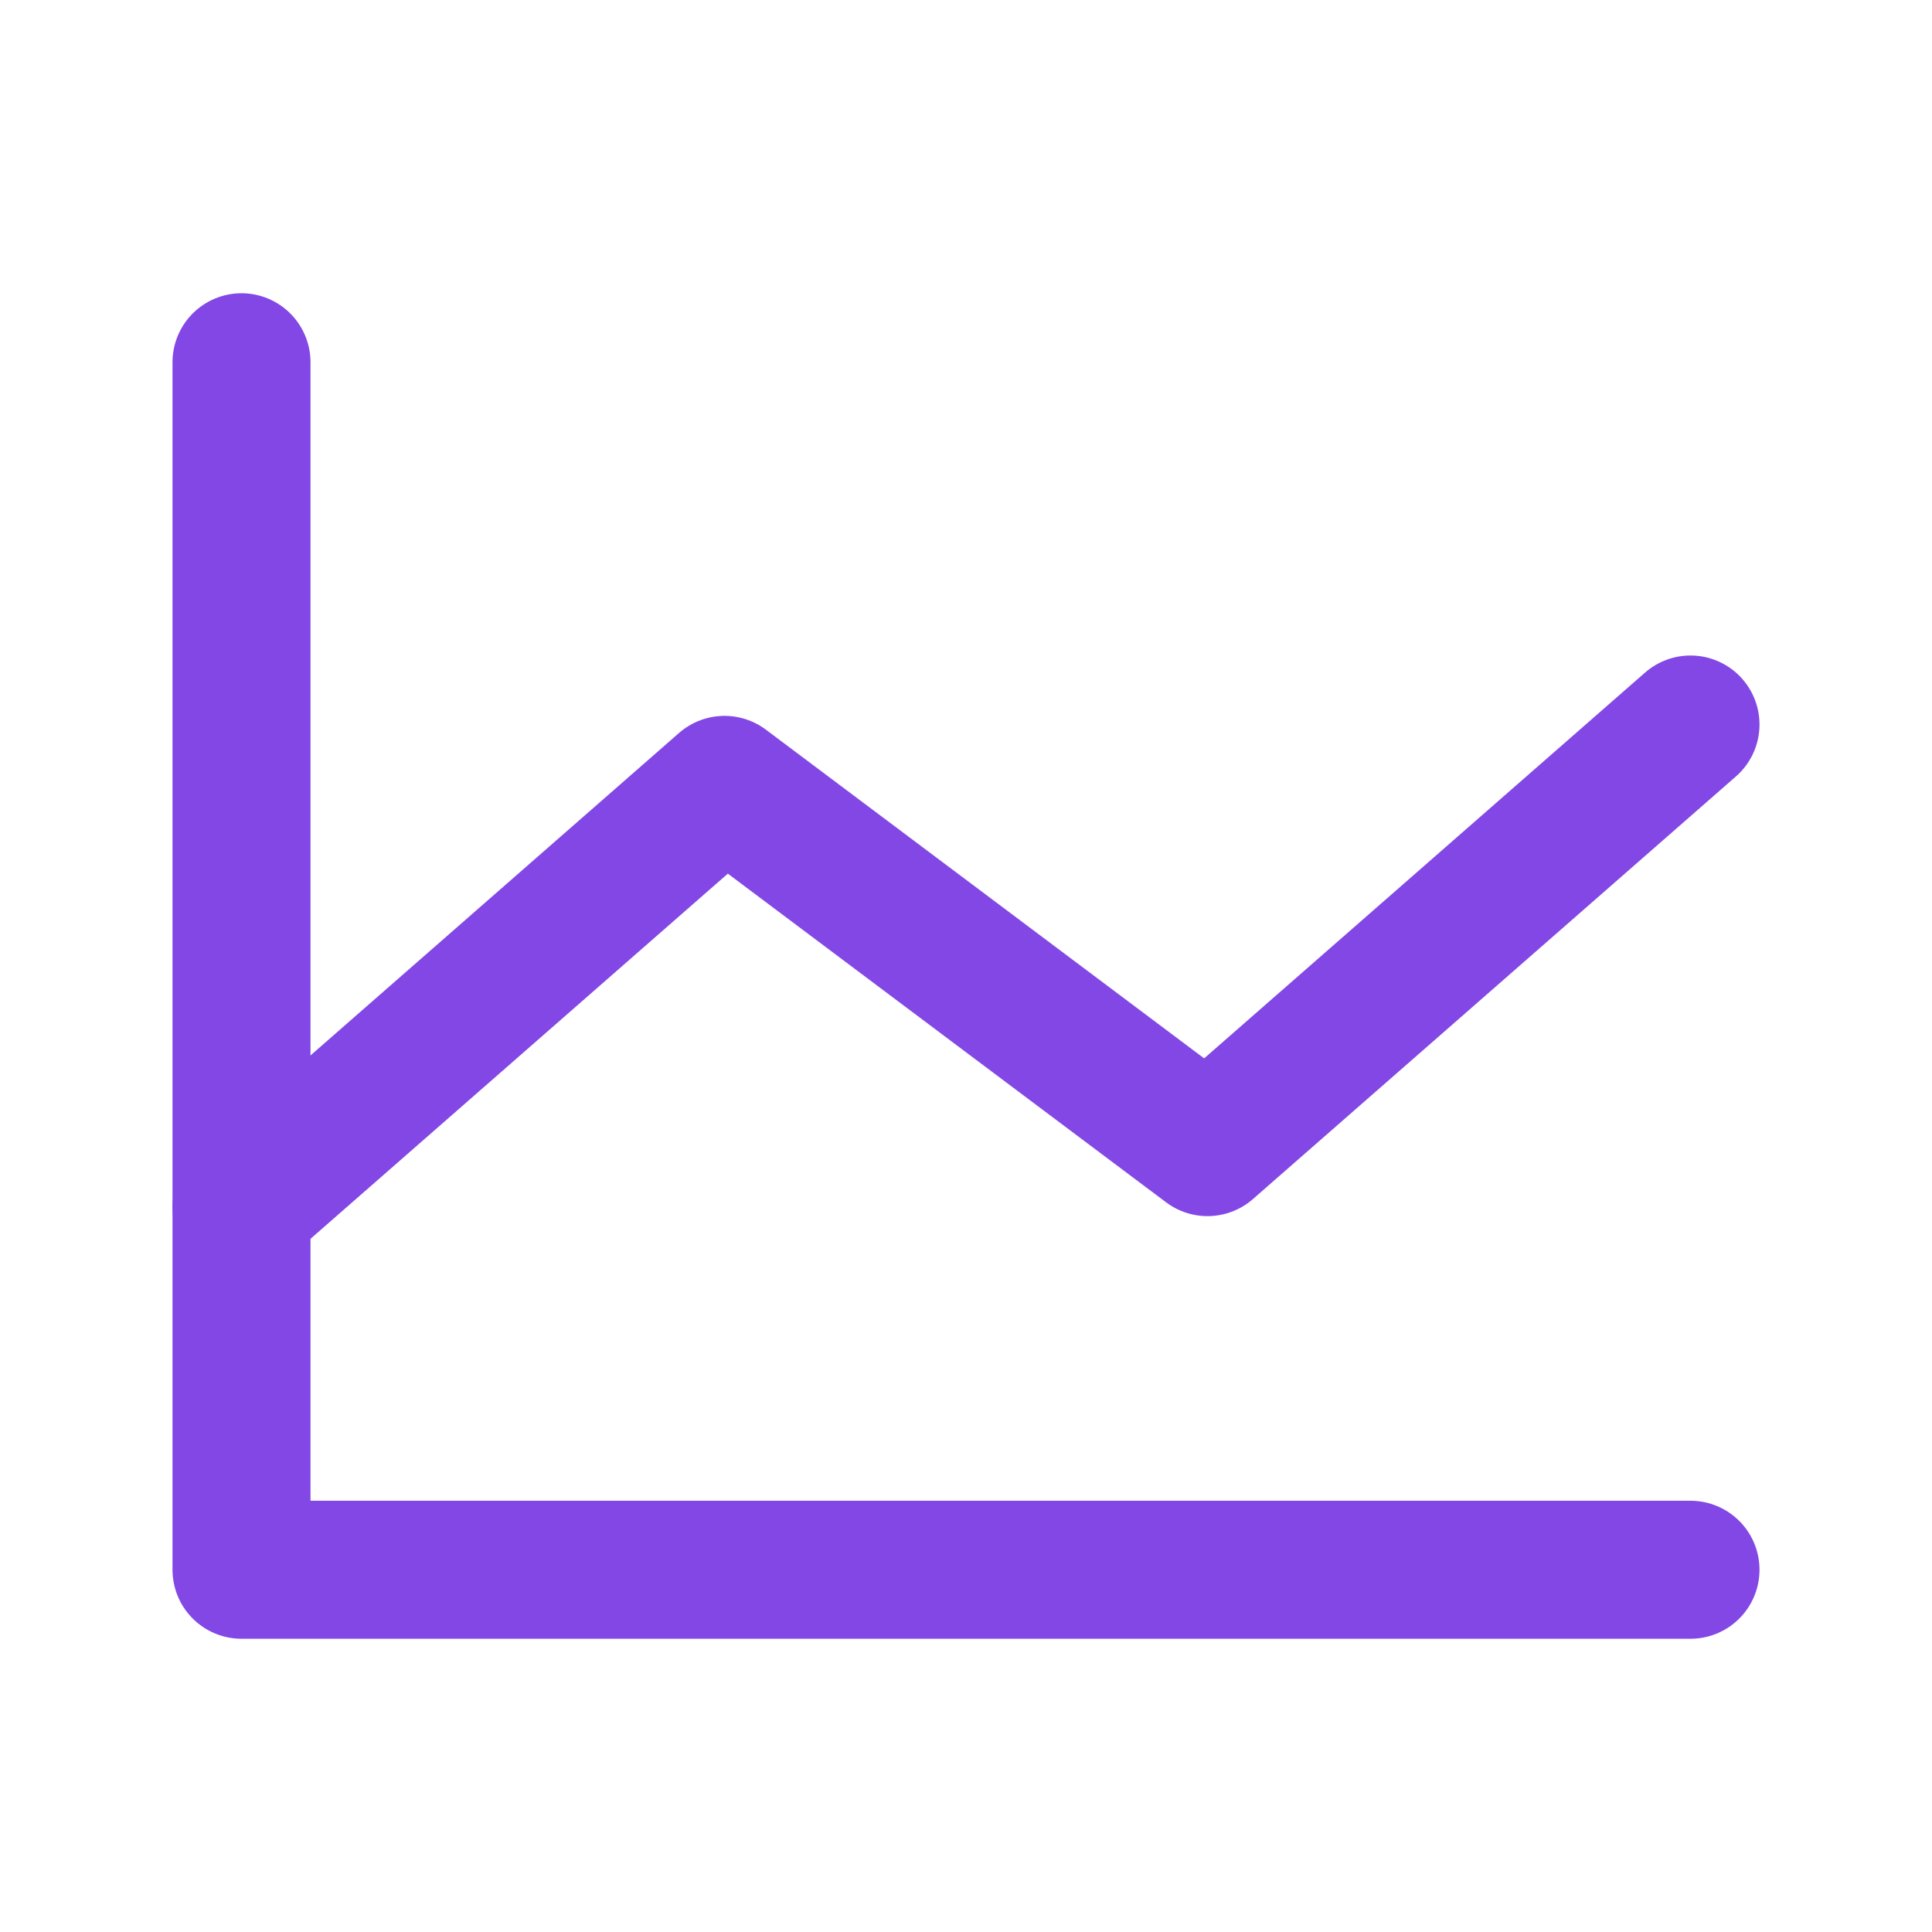 <svg width="28" height="28" viewBox="0 0 28 28" fill="none" xmlns="http://www.w3.org/2000/svg">
<path d="M24.5 22.75H3.5V5.25" stroke="#8247E5" stroke-width="2" stroke-linecap="round" stroke-linejoin="round"/>
<path d="M24.5 10.5L17.5 16.625L10.5 11.375L3.5 17.5" stroke="#8247E5" stroke-width="2" stroke-linecap="round" stroke-linejoin="round"/>
</svg>
